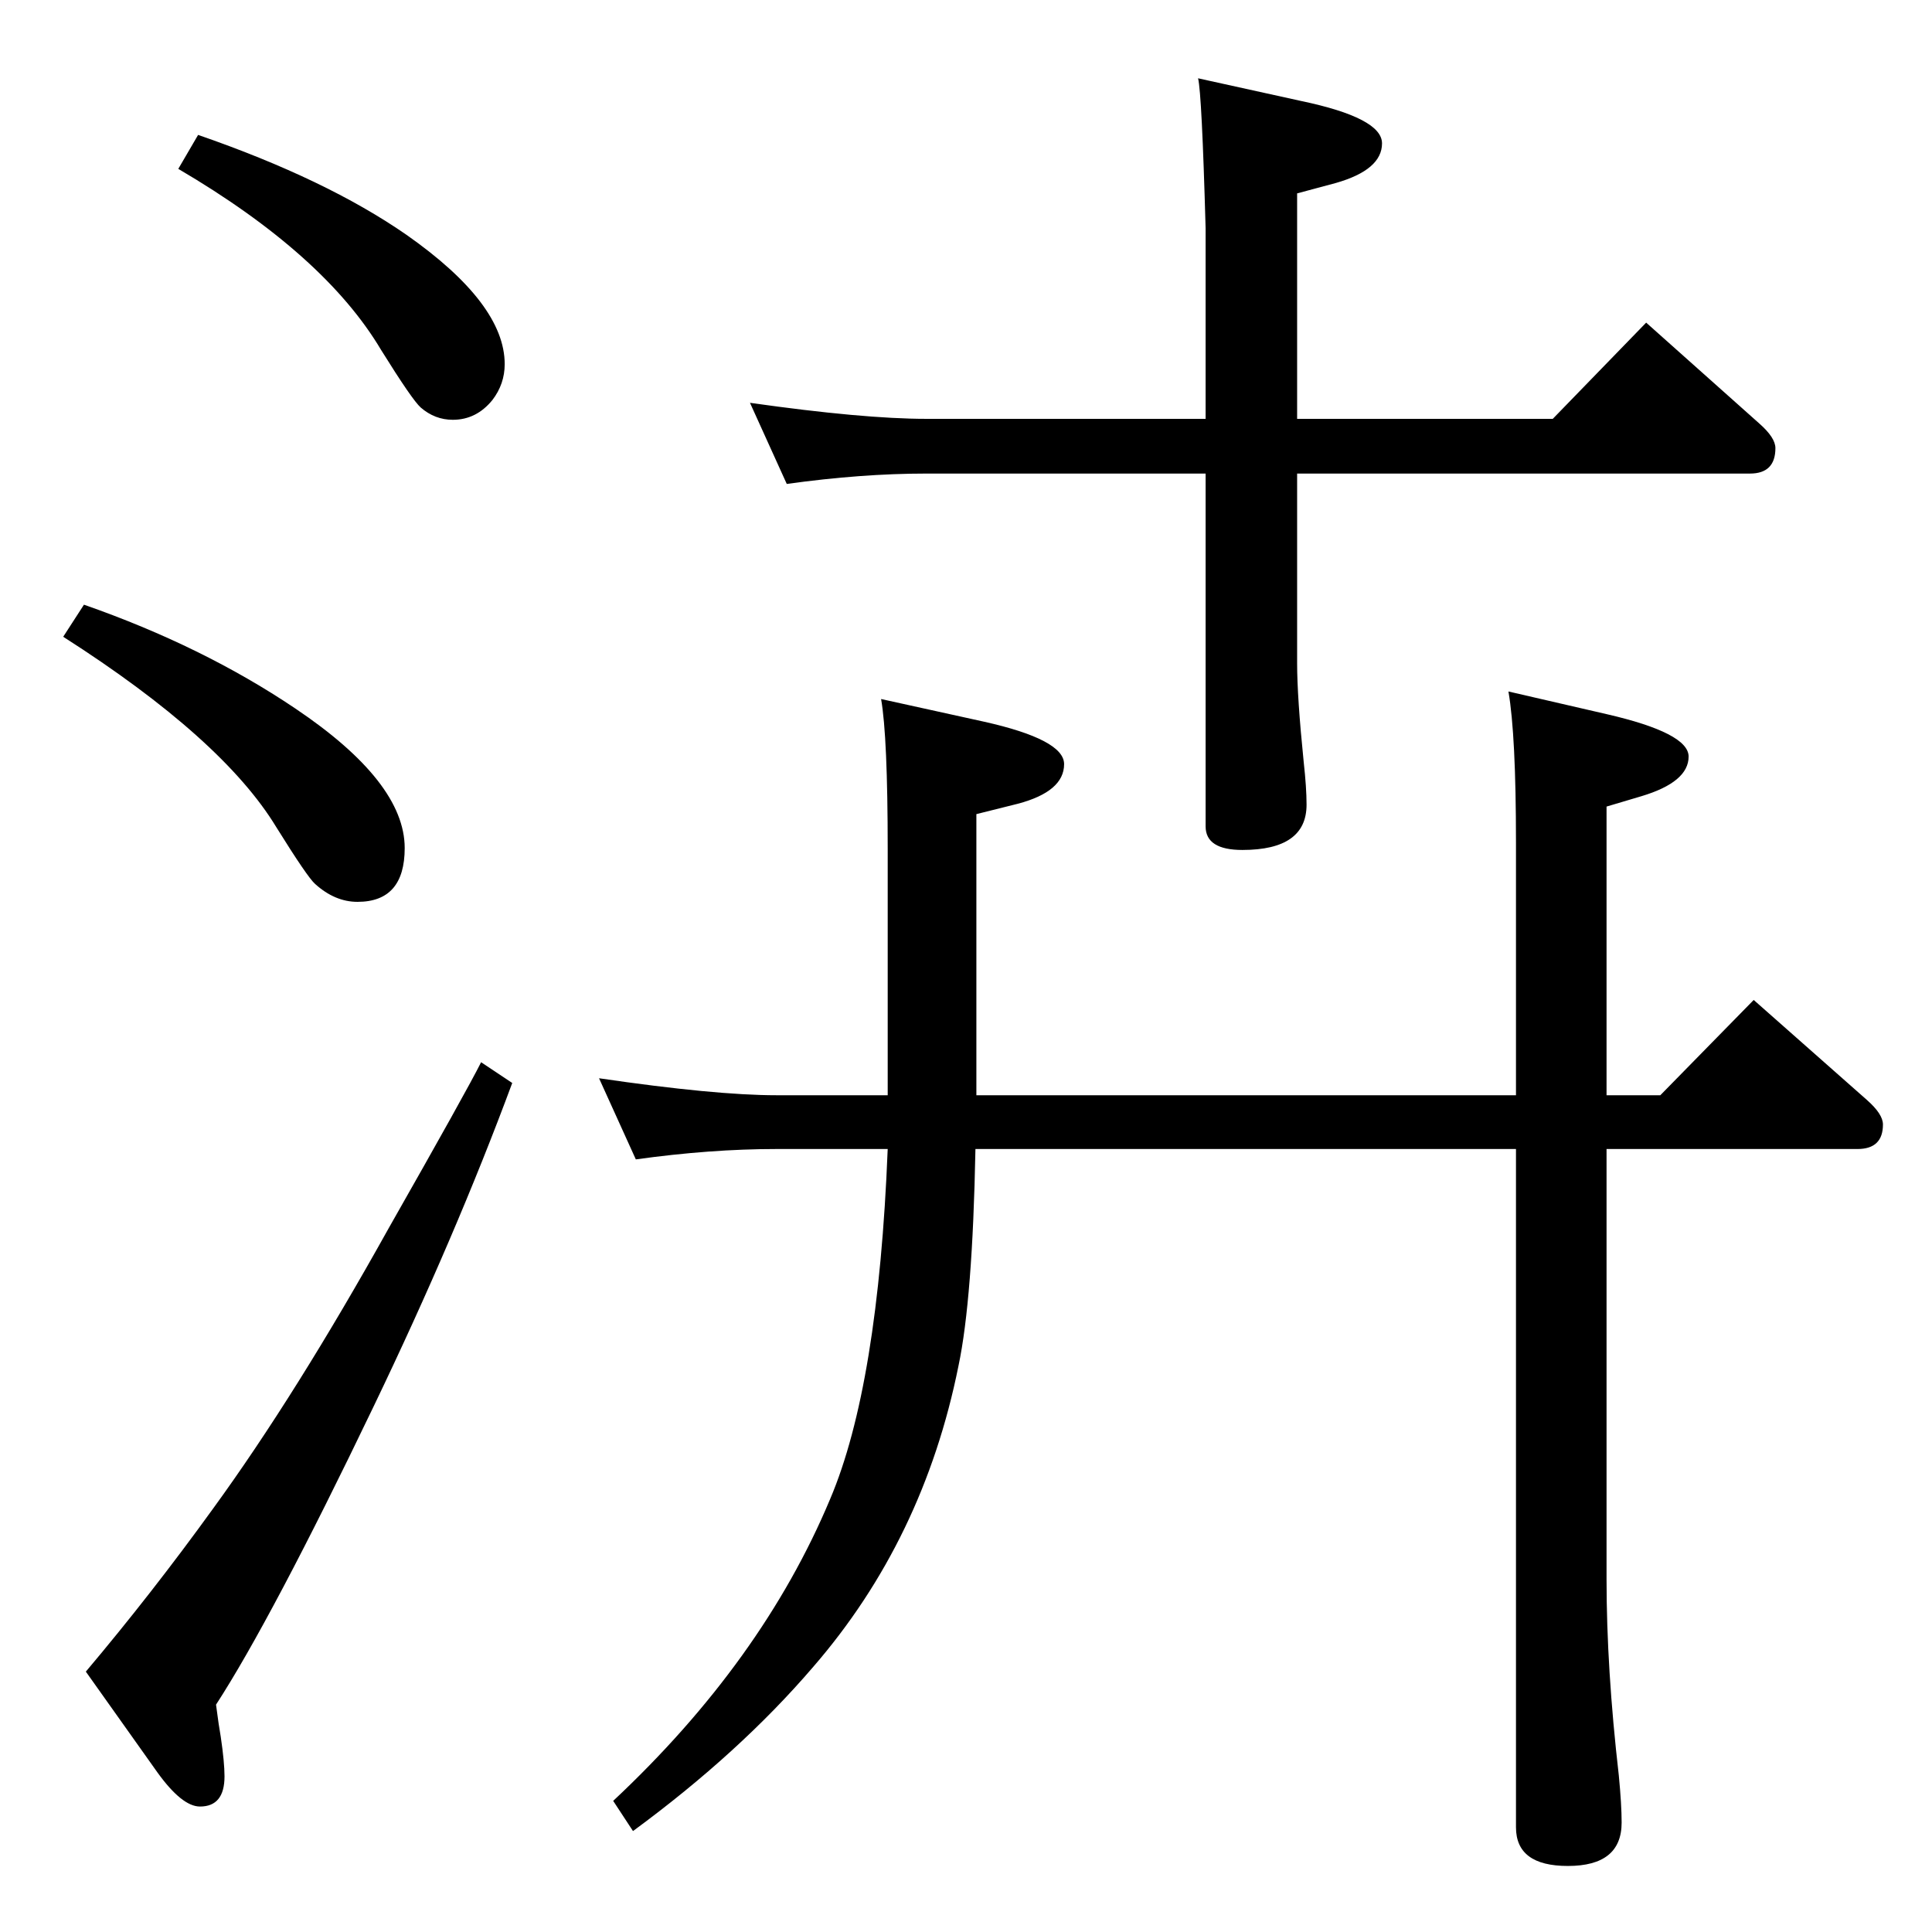 <?xml version="1.0" standalone="no"?>
<!DOCTYPE svg PUBLIC "-//W3C//DTD SVG 1.1//EN" "http://www.w3.org/Graphics/SVG/1.1/DTD/svg11.dtd" >
<svg xmlns="http://www.w3.org/2000/svg" xmlns:xlink="http://www.w3.org/1999/xlink" version="1.1" viewBox="0 -410 2048 2048">
  <g transform="matrix(1 0 0 -1 0 1638)">
   <path fill="currentColor"
d="M834 1535l-39 86q120 -17 187 -17h296v202q-4 143 -8 159l109 -24q86 -18 86 -45q0 -28 -49 -42l-41 -11v-239h271l99 102l120 -107q17 -15 17 -26q0 -27 -27 -27h-480v-201q0 -36 7 -105q3 -27 3 -45q0 -48 -68 -48q-39 0 -39 25v374h-296q-69 0 -148 -11zM210 1905
q136 -47 221 -106q104 -73 104 -137q0 -21 -13 -38q-17 -21 -42 -21q-19 0 -34 13q-9 8 -42 61q-60 101 -215 192zM89 1407q126 -44 224 -110q116 -78 116 -148q0 -57 -50 -57q-24 0 -45 19q-8 7 -41 60q-57 94 -226 202zM510 922l33 -22q-60 -162 -147 -343
q-108 -225 -167 -316q3 -23 5 -34q4 -27 4 -42q0 -32 -26 -32q-19 0 -45 36l-76 107q70 83 135 173q88 121 186 297q83 146 98 176zM1703 830v-456q0 -95 13 -208q3 -31 3 -50q0 -46 -57 -46q-55 0 -55 41v719h-573q-3 -159 -18 -230q-37 -184 -154 -319q-78 -91 -191 -174
l-21 32q158 148 230 320q51 120 61 371h-118q-70 0 -149 -11l-39 86q123 -18 188 -18h118v261q0 119 -7 159l109 -24q85 -19 85 -45q0 -29 -49 -42l-44 -11v-298h572v268q0 114 -8 160l104 -24q87 -20 87 -45q0 -27 -50 -42l-37 -11v-306h57l99 101l120 -106q17 -15 17 -26
q0 -26 -27 -26h-266z" />
  </g>

</svg>
